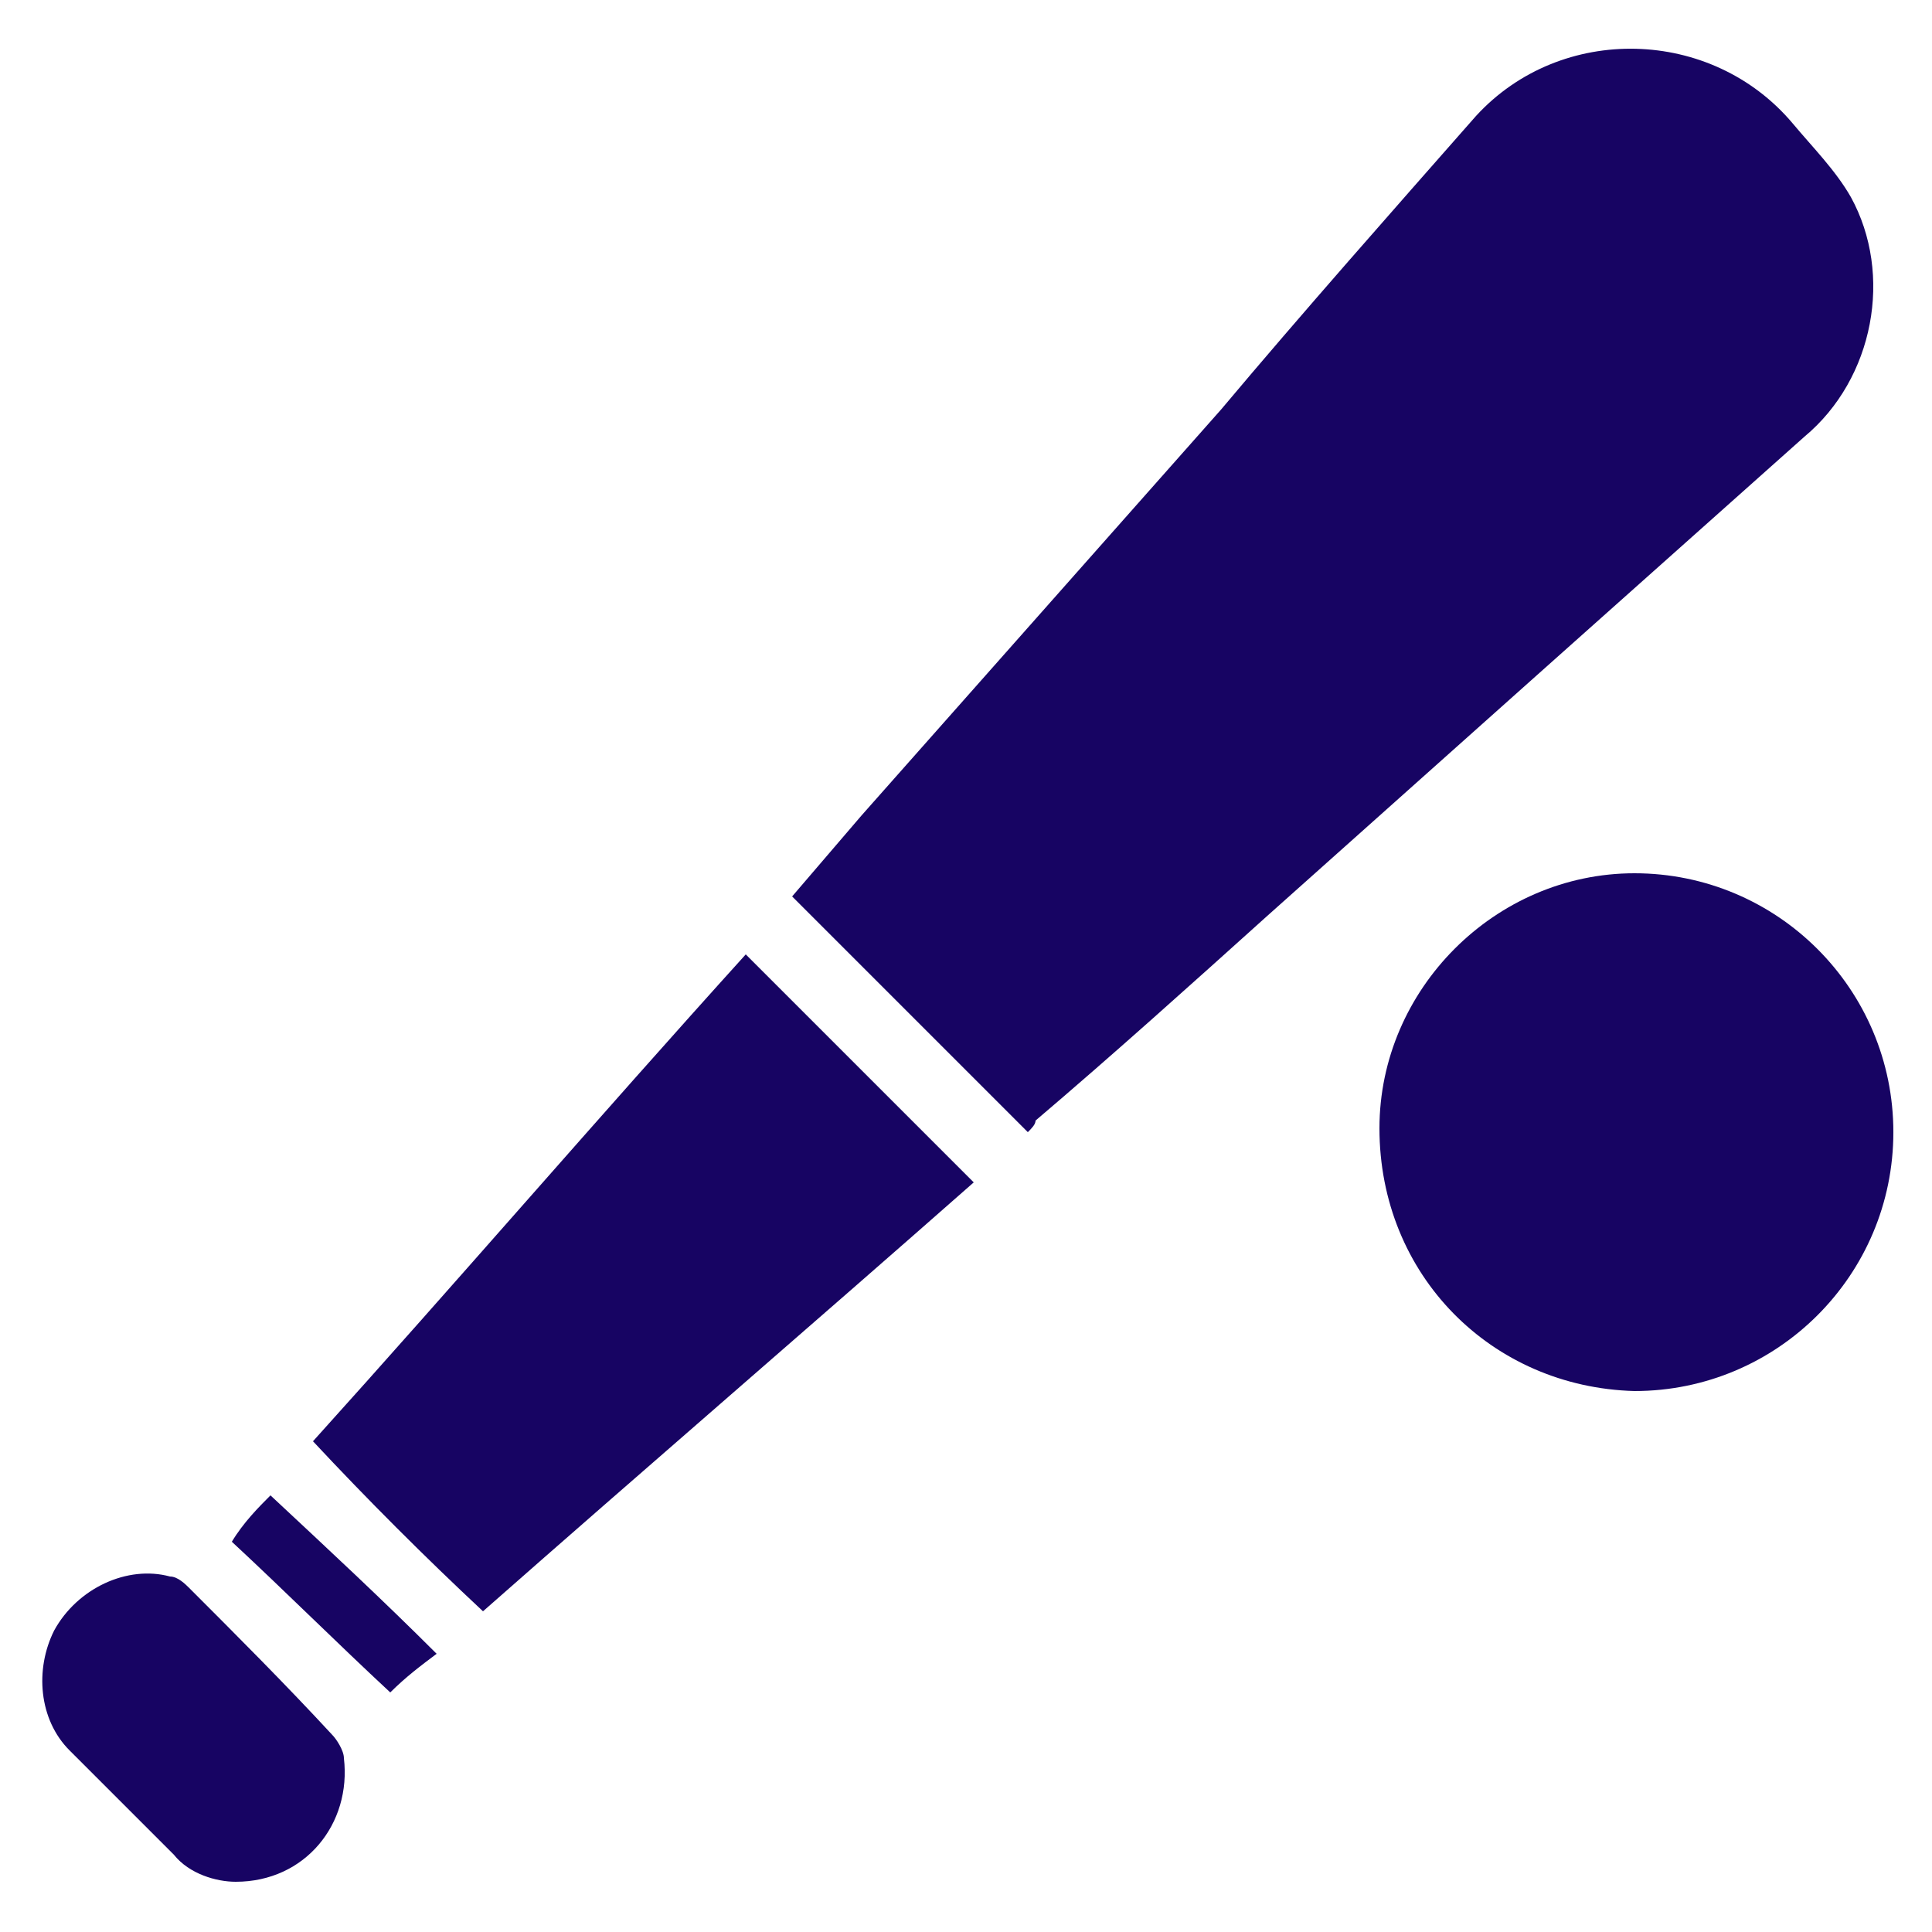 <?xml version="1.0" encoding="utf-8"?>
<!-- Generator: Adobe Illustrator 25.3.1, SVG Export Plug-In . SVG Version: 6.00 Build 0)  -->
<svg version="1.1" id="Layer_1" xmlns="http://www.w3.org/2000/svg" xmlns:xlink="http://www.w3.org/1999/xlink" x="0px" y="0px"
	 viewBox="0 0 50 50" style="enable-background:new 0 0 50 50;" xml:space="preserve">
<style type="text/css">
	.st0{fill:#170463;}
</style>
<g>
	<path class="st0" d="M26.6,29.3c-2-2-4.1-4.1-6.1-6.1c0.6-0.7,1.2-1.4,1.8-2.1c3.1-3.5,6.2-7,9.3-10.5C33.7,8.1,36,5.5,38.2,3
		c2.2-2.4,6.1-2.3,8.2,0.2c0.5,0.6,1.1,1.2,1.5,1.9c1.1,2,0.6,4.7-1.2,6.2c-4.6,4.1-9.2,8.2-13.9,12.4c-2,1.8-4,3.6-6,5.3
		C26.8,29.1,26.7,29.2,26.6,29.3z"/>
	<path class="st0" d="M35.7,29.2c0-3.6,3-6.6,6.6-6.6c3.7,0,6.7,3,6.7,6.7c0,3.7-3,6.7-6.7,6.7C38.6,35.9,35.7,33,35.7,29.2z"/>
	<path class="st0" d="M8.1,37.3c3.7-4.1,7.4-8.4,11.2-12.6c2,2,3.9,3.9,5.9,5.9c-4.2,3.7-8.5,7.4-12.7,11.1
		C11,40.3,9.5,38.8,8.1,37.3z"/>
	<path class="st0" d="M6.1,48.7c-0.5,0-1.2-0.2-1.6-0.7c-0.9-0.9-1.8-1.8-2.7-2.7c-0.8-0.8-0.9-2.1-0.4-3.1c0.6-1.1,1.9-1.7,3-1.4
		c0.2,0,0.4,0.2,0.5,0.3c1.2,1.2,2.5,2.5,3.7,3.8c0.1,0.1,0.3,0.4,0.3,0.6C9.1,47.2,7.9,48.7,6.1,48.7z"/>
	<path class="st0" d="M7,38.7c1.5,1.4,2.9,2.7,4.3,4.1c-0.4,0.3-0.8,0.6-1.2,1c-1.4-1.3-2.7-2.6-4.1-3.9C6.3,39.4,6.7,39,7,38.7z"/>
</g>
</svg>
